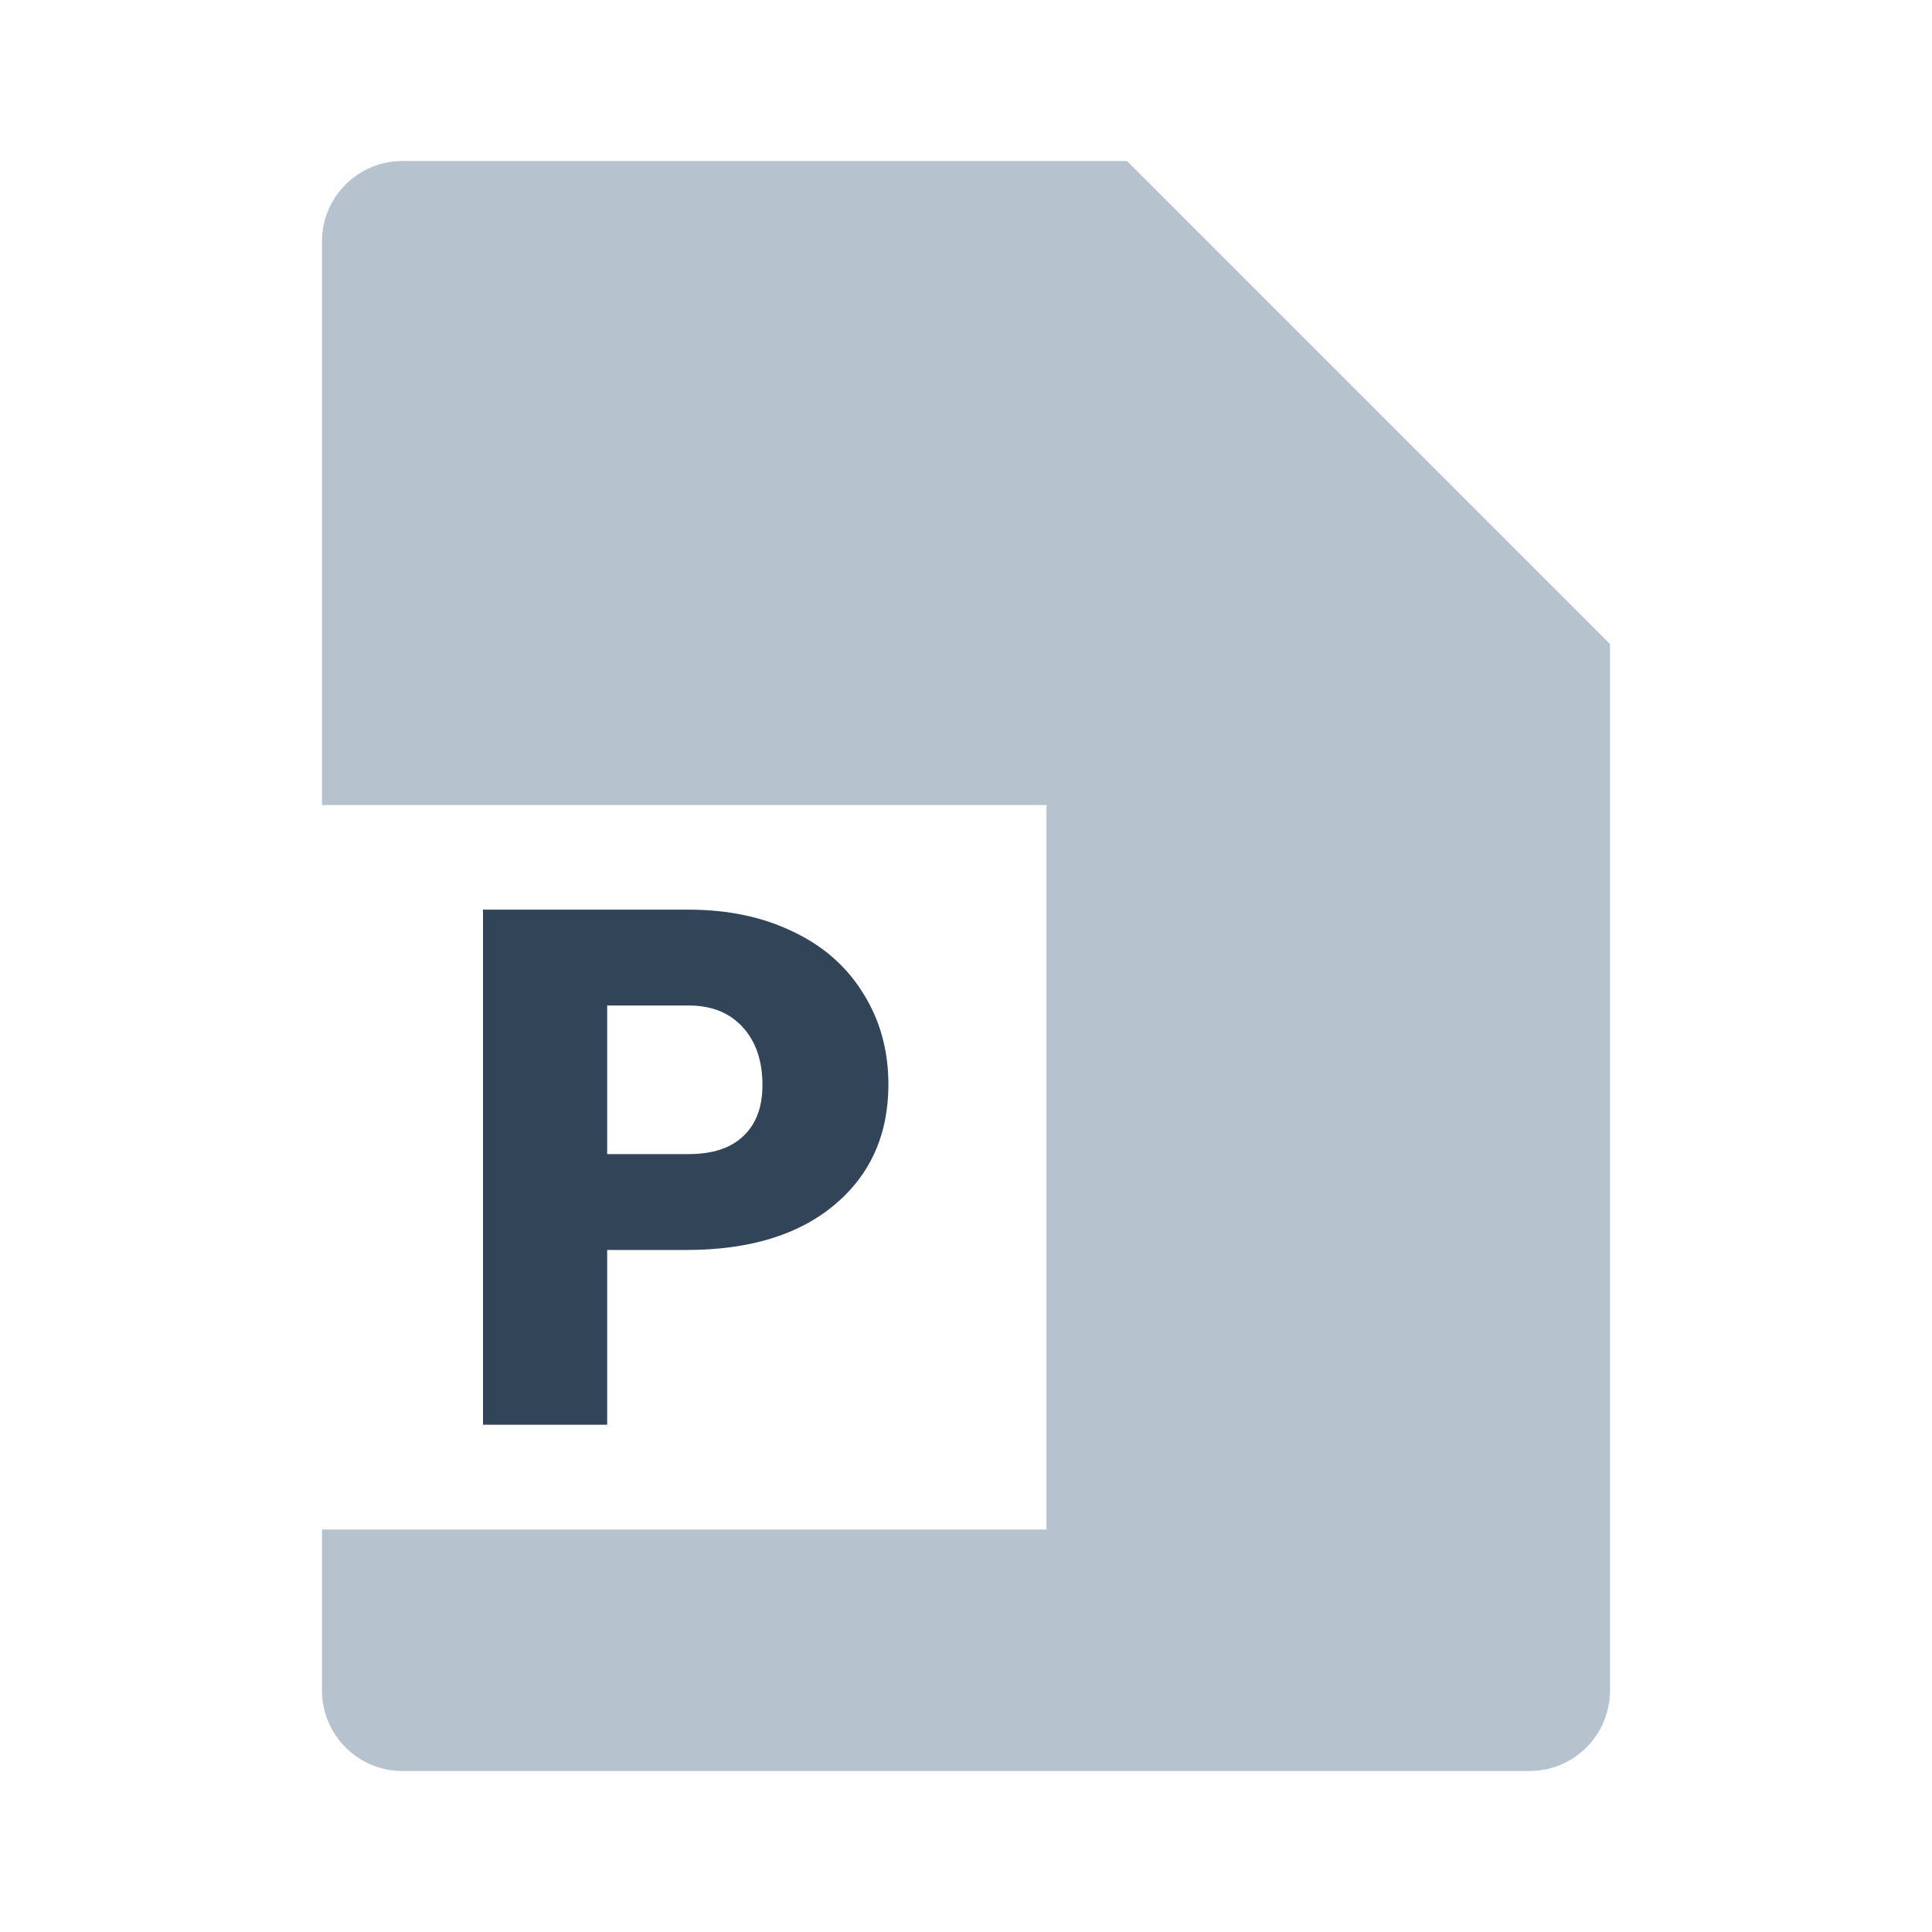 <svg width="48" height="48" viewBox="0 0 48 48" fill="none" xmlns="http://www.w3.org/2000/svg">
<path d="M10 4C8.895 4 8 4.895 8 6V20H26V38H8V42C8 43.105 8.895 44 10 44H38C39.105 44 40 43.105 40 42V16L28 4H10Z" fill="#B6C2CD"/>
<path fill-rule="evenodd" clip-rule="evenodd" d="M15.085 35.397V31.055H17.054C18.612 31.055 19.837 30.683 20.727 29.939C21.624 29.189 22.072 28.19 22.072 26.942C22.072 26.098 21.864 25.345 21.448 24.683C21.038 24.015 20.455 23.502 19.699 23.145C18.949 22.782 18.085 22.6 17.106 22.6H12V35.397H15.085ZM17.106 28.673H15.085V24.982H17.142C17.698 24.988 18.138 25.169 18.46 25.527C18.782 25.884 18.943 26.362 18.943 26.959C18.943 27.504 18.785 27.926 18.469 28.225C18.158 28.524 17.704 28.673 17.106 28.673Z" fill="#324558"/>
</svg>
